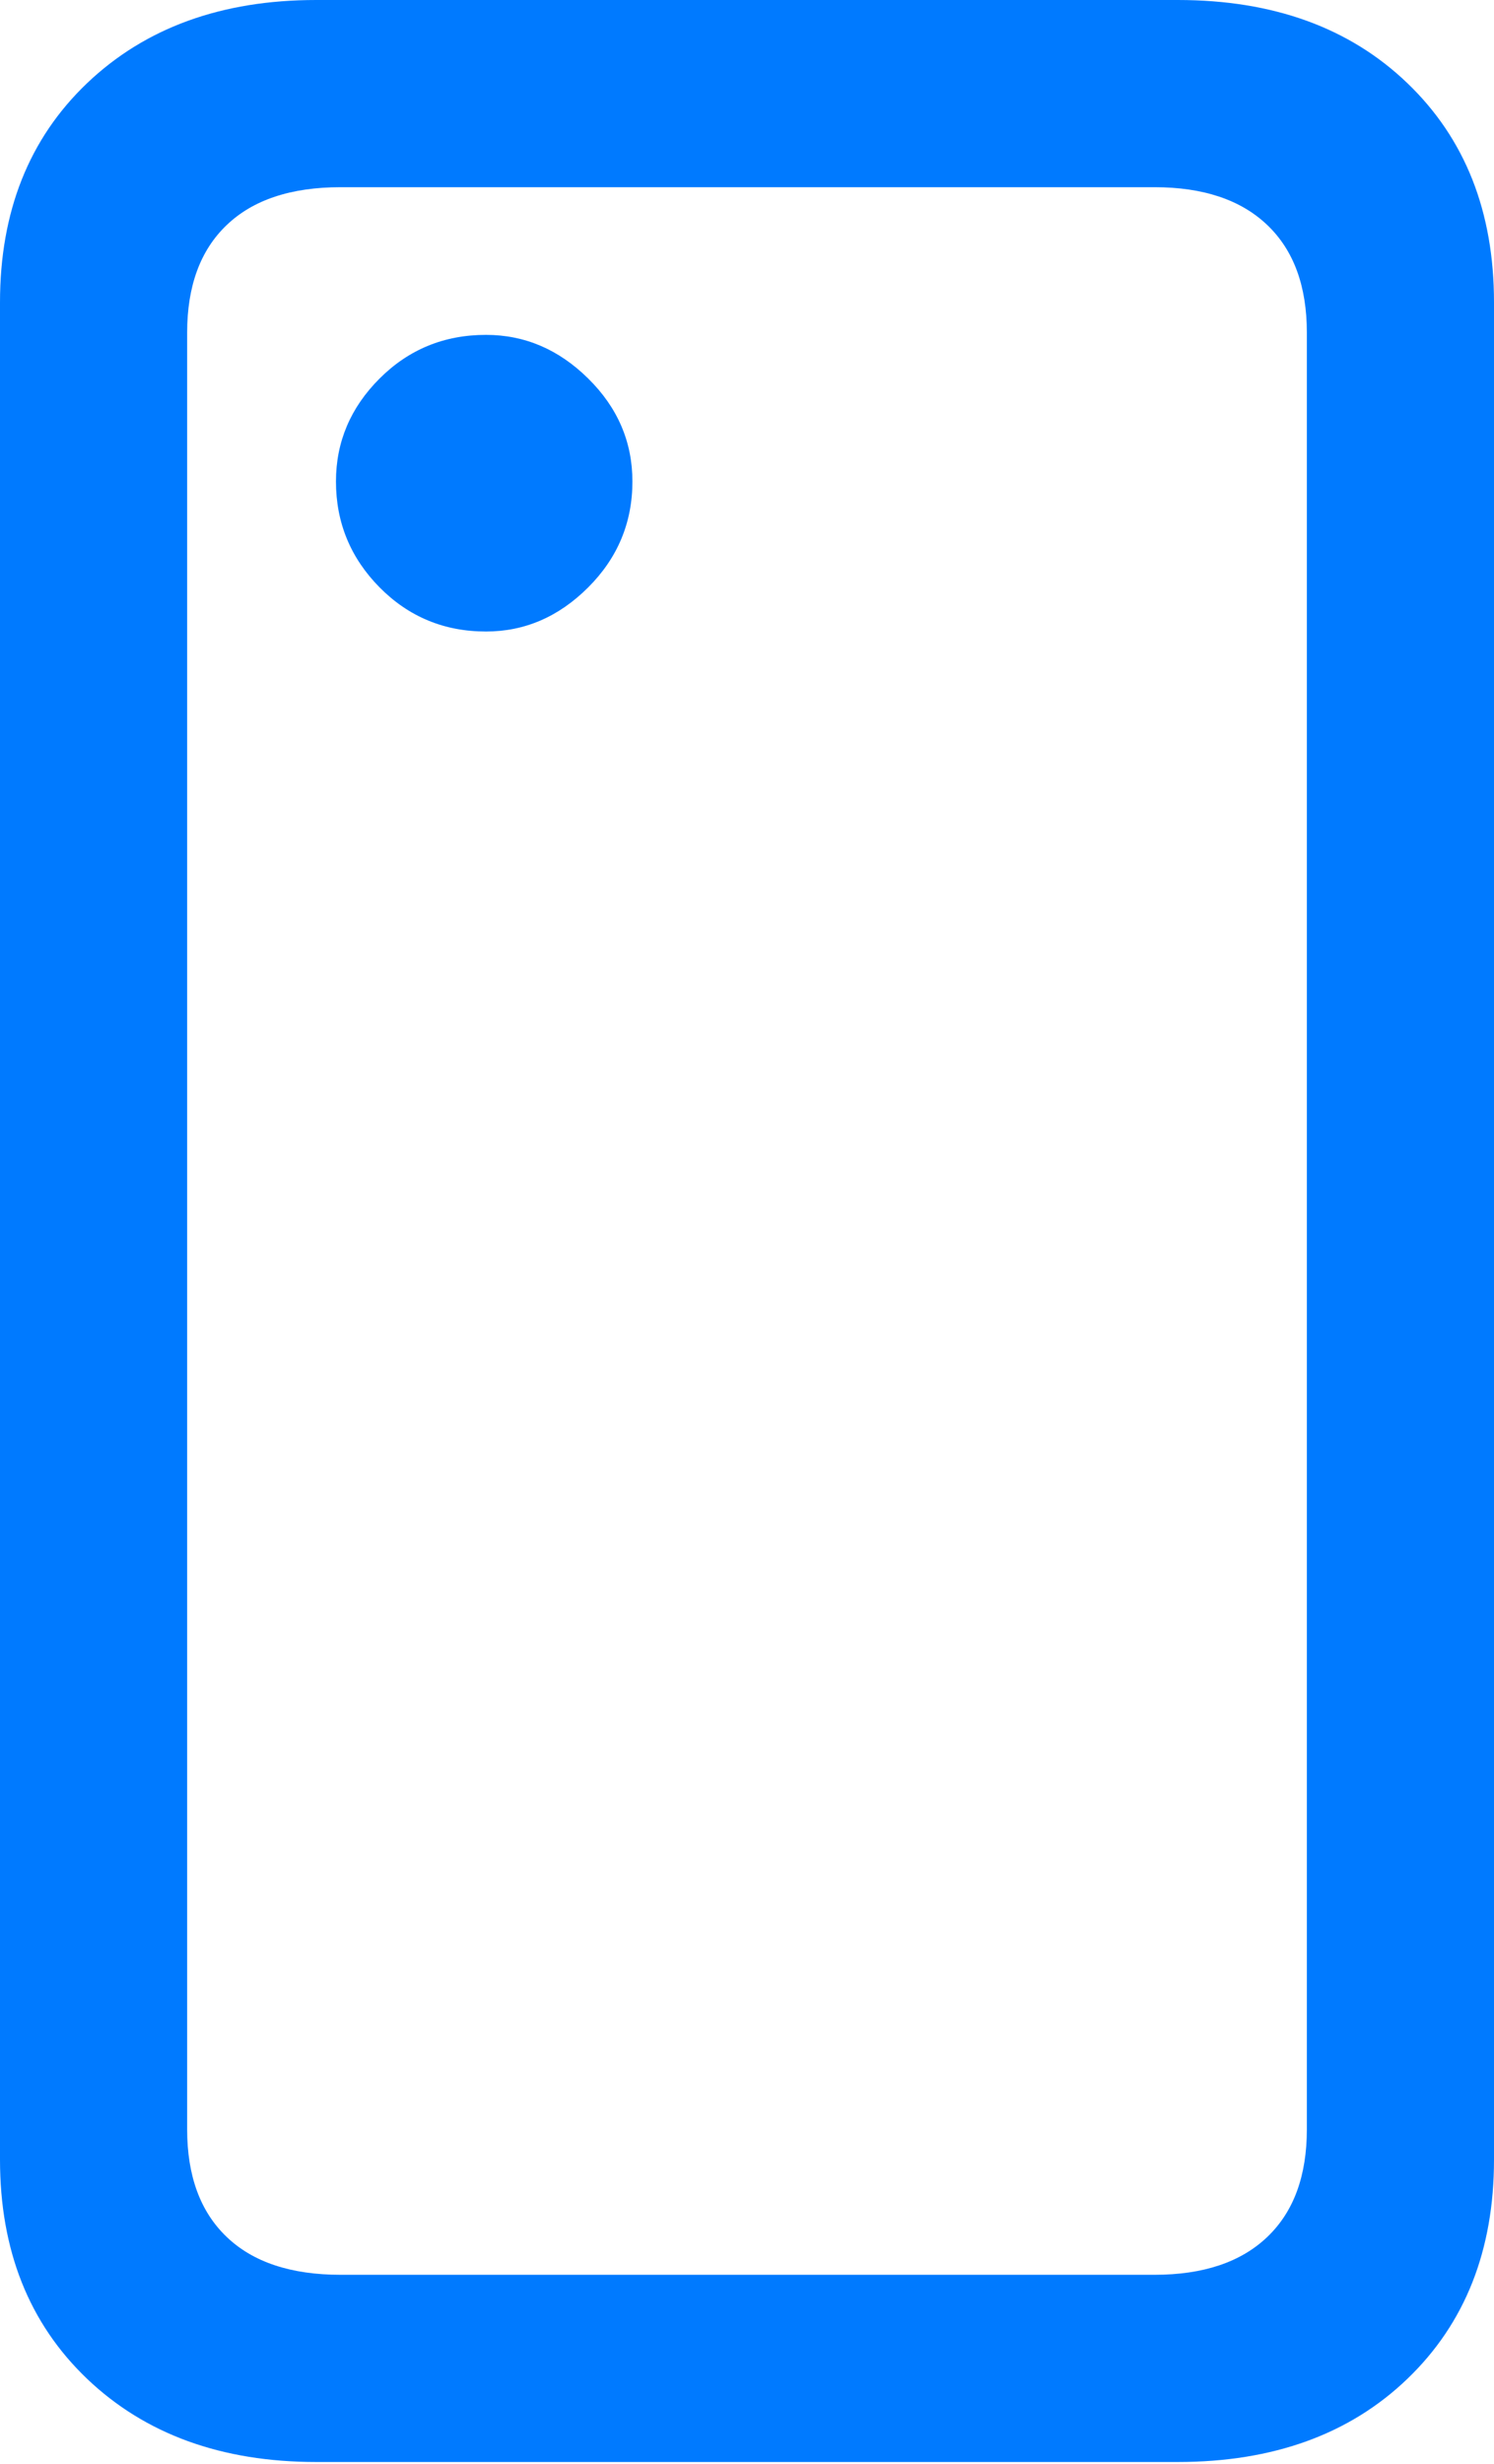 <?xml version="1.0" encoding="UTF-8"?>
<!--Generator: Apple Native CoreSVG 175.5-->
<!DOCTYPE svg
PUBLIC "-//W3C//DTD SVG 1.1//EN"
       "http://www.w3.org/Graphics/SVG/1.1/DTD/svg11.dtd">
<svg version="1.1" xmlns="http://www.w3.org/2000/svg" xmlns:xlink="http://www.w3.org/1999/xlink" width="12.549" height="20.693">
 <g>
  <rect height="20.693" opacity="0" width="12.549" x="0" y="0"/>
  <path d="M0 18.135Q0 19.277 0.732 19.976Q1.465 20.674 2.656 20.674L9.893 20.674Q11.094 20.674 11.821 19.976Q12.549 19.277 12.549 18.135L12.549 2.539Q12.549 1.396 11.821 0.698Q11.094 0 9.893 0L2.656 0Q1.465 0 0.732 0.698Q0 1.396 0 2.539ZM1.572 17.881L1.572 2.793Q1.572 2.207 1.904 1.89Q2.236 1.572 2.861 1.572L9.697 1.572Q10.312 1.572 10.645 1.89Q10.977 2.207 10.977 2.793L10.977 17.881Q10.977 18.467 10.645 18.784Q10.312 19.102 9.697 19.102L2.861 19.102Q2.236 19.102 1.904 18.784Q1.572 18.467 1.572 17.881Z" fill="#007aff"/>
  <path d="M4.082 5.303Q4.57 5.303 4.941 4.932Q5.312 4.561 5.312 4.043Q5.312 3.545 4.941 3.179Q4.57 2.812 4.082 2.812Q3.555 2.812 3.188 3.179Q2.822 3.545 2.822 4.043Q2.822 4.561 3.188 4.932Q3.555 5.303 4.082 5.303Z" fill="#007aff"/>
 </g>
</svg>
